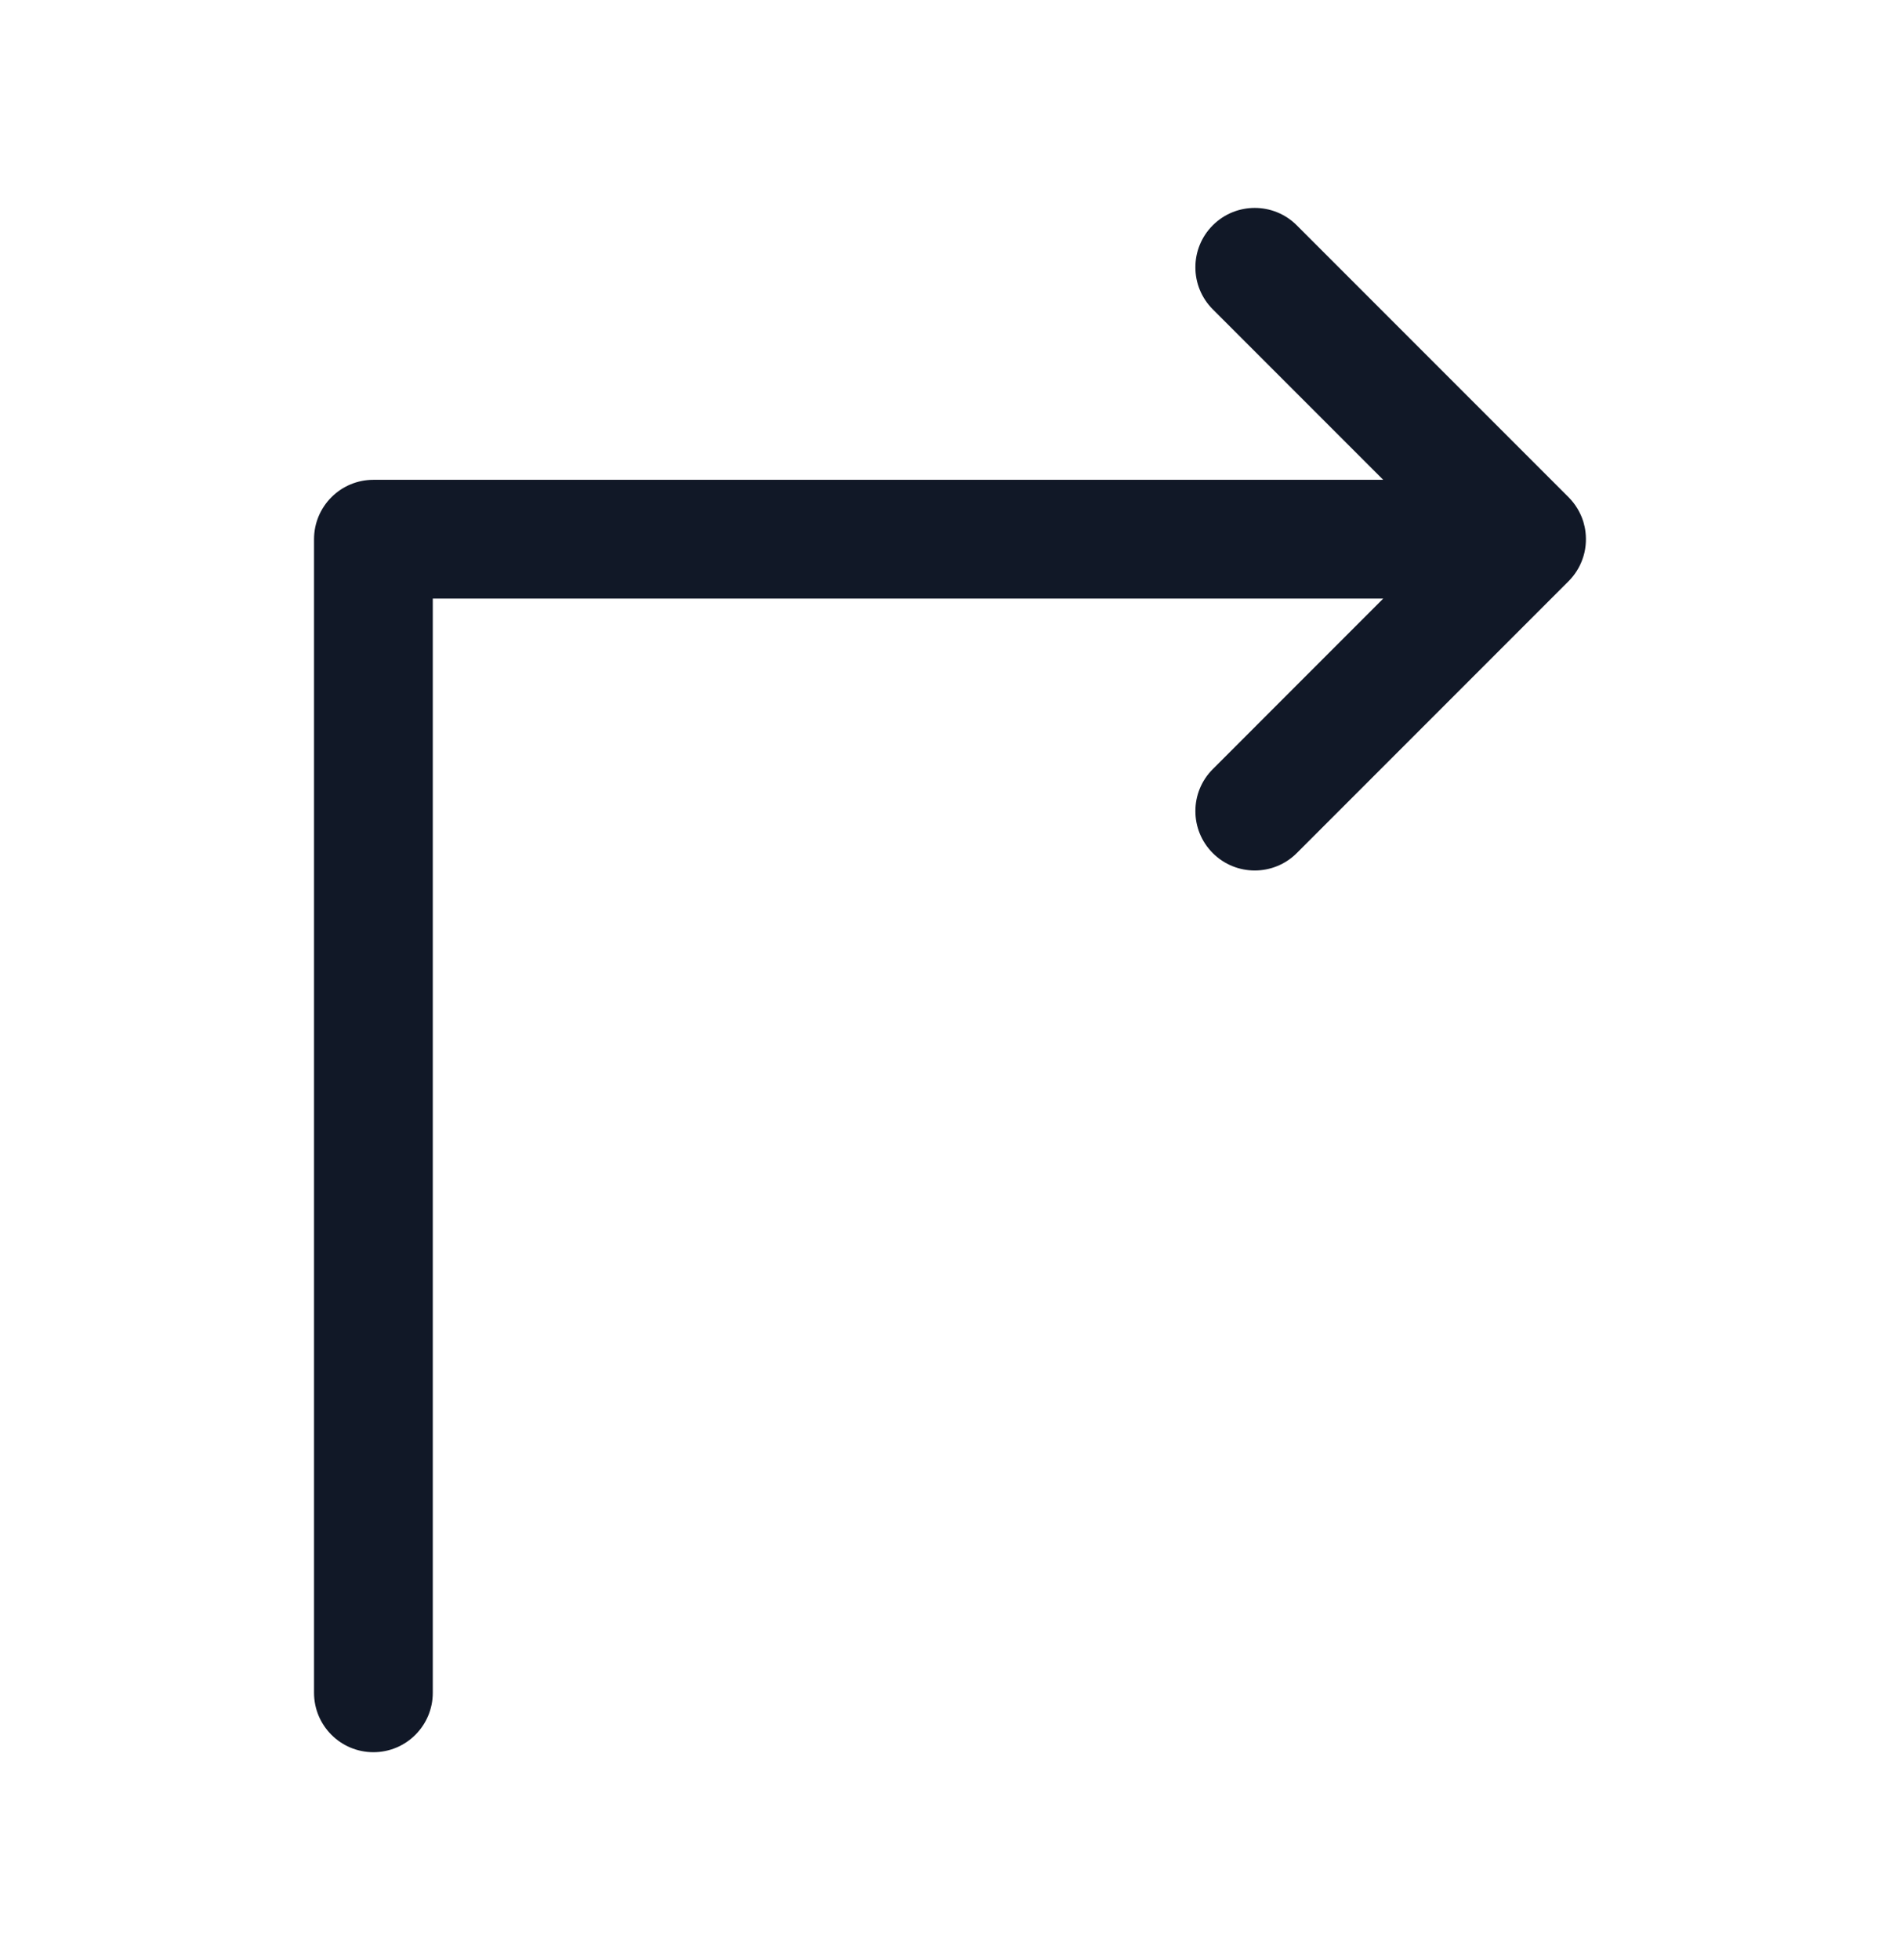 <svg width="32" height="33" viewBox="0 0 32 33" fill="none" xmlns="http://www.w3.org/2000/svg">
<path fill-rule="evenodd" clip-rule="evenodd" d="M21.84 3.793C21.449 3.403 20.816 3.403 20.426 3.793C20.035 4.184 20.035 4.817 20.426 5.208L23.296 8.078H6.289C5.737 8.078 5.289 8.526 5.289 9.078V28.5C5.289 29.052 5.737 29.5 6.289 29.5C6.841 29.5 7.289 29.052 7.289 28.5V10.078H23.296L20.426 12.949C20.035 13.339 20.035 13.972 20.426 14.363C20.816 14.753 21.449 14.753 21.84 14.363L26.418 9.785C26.525 9.678 26.603 9.552 26.651 9.418C26.678 9.344 26.697 9.265 26.705 9.183C26.713 9.107 26.712 9.031 26.703 8.955C26.696 8.896 26.683 8.839 26.667 8.784C26.62 8.633 26.537 8.491 26.418 8.371L21.84 3.793Z" fill="#111827"/>
</svg>
